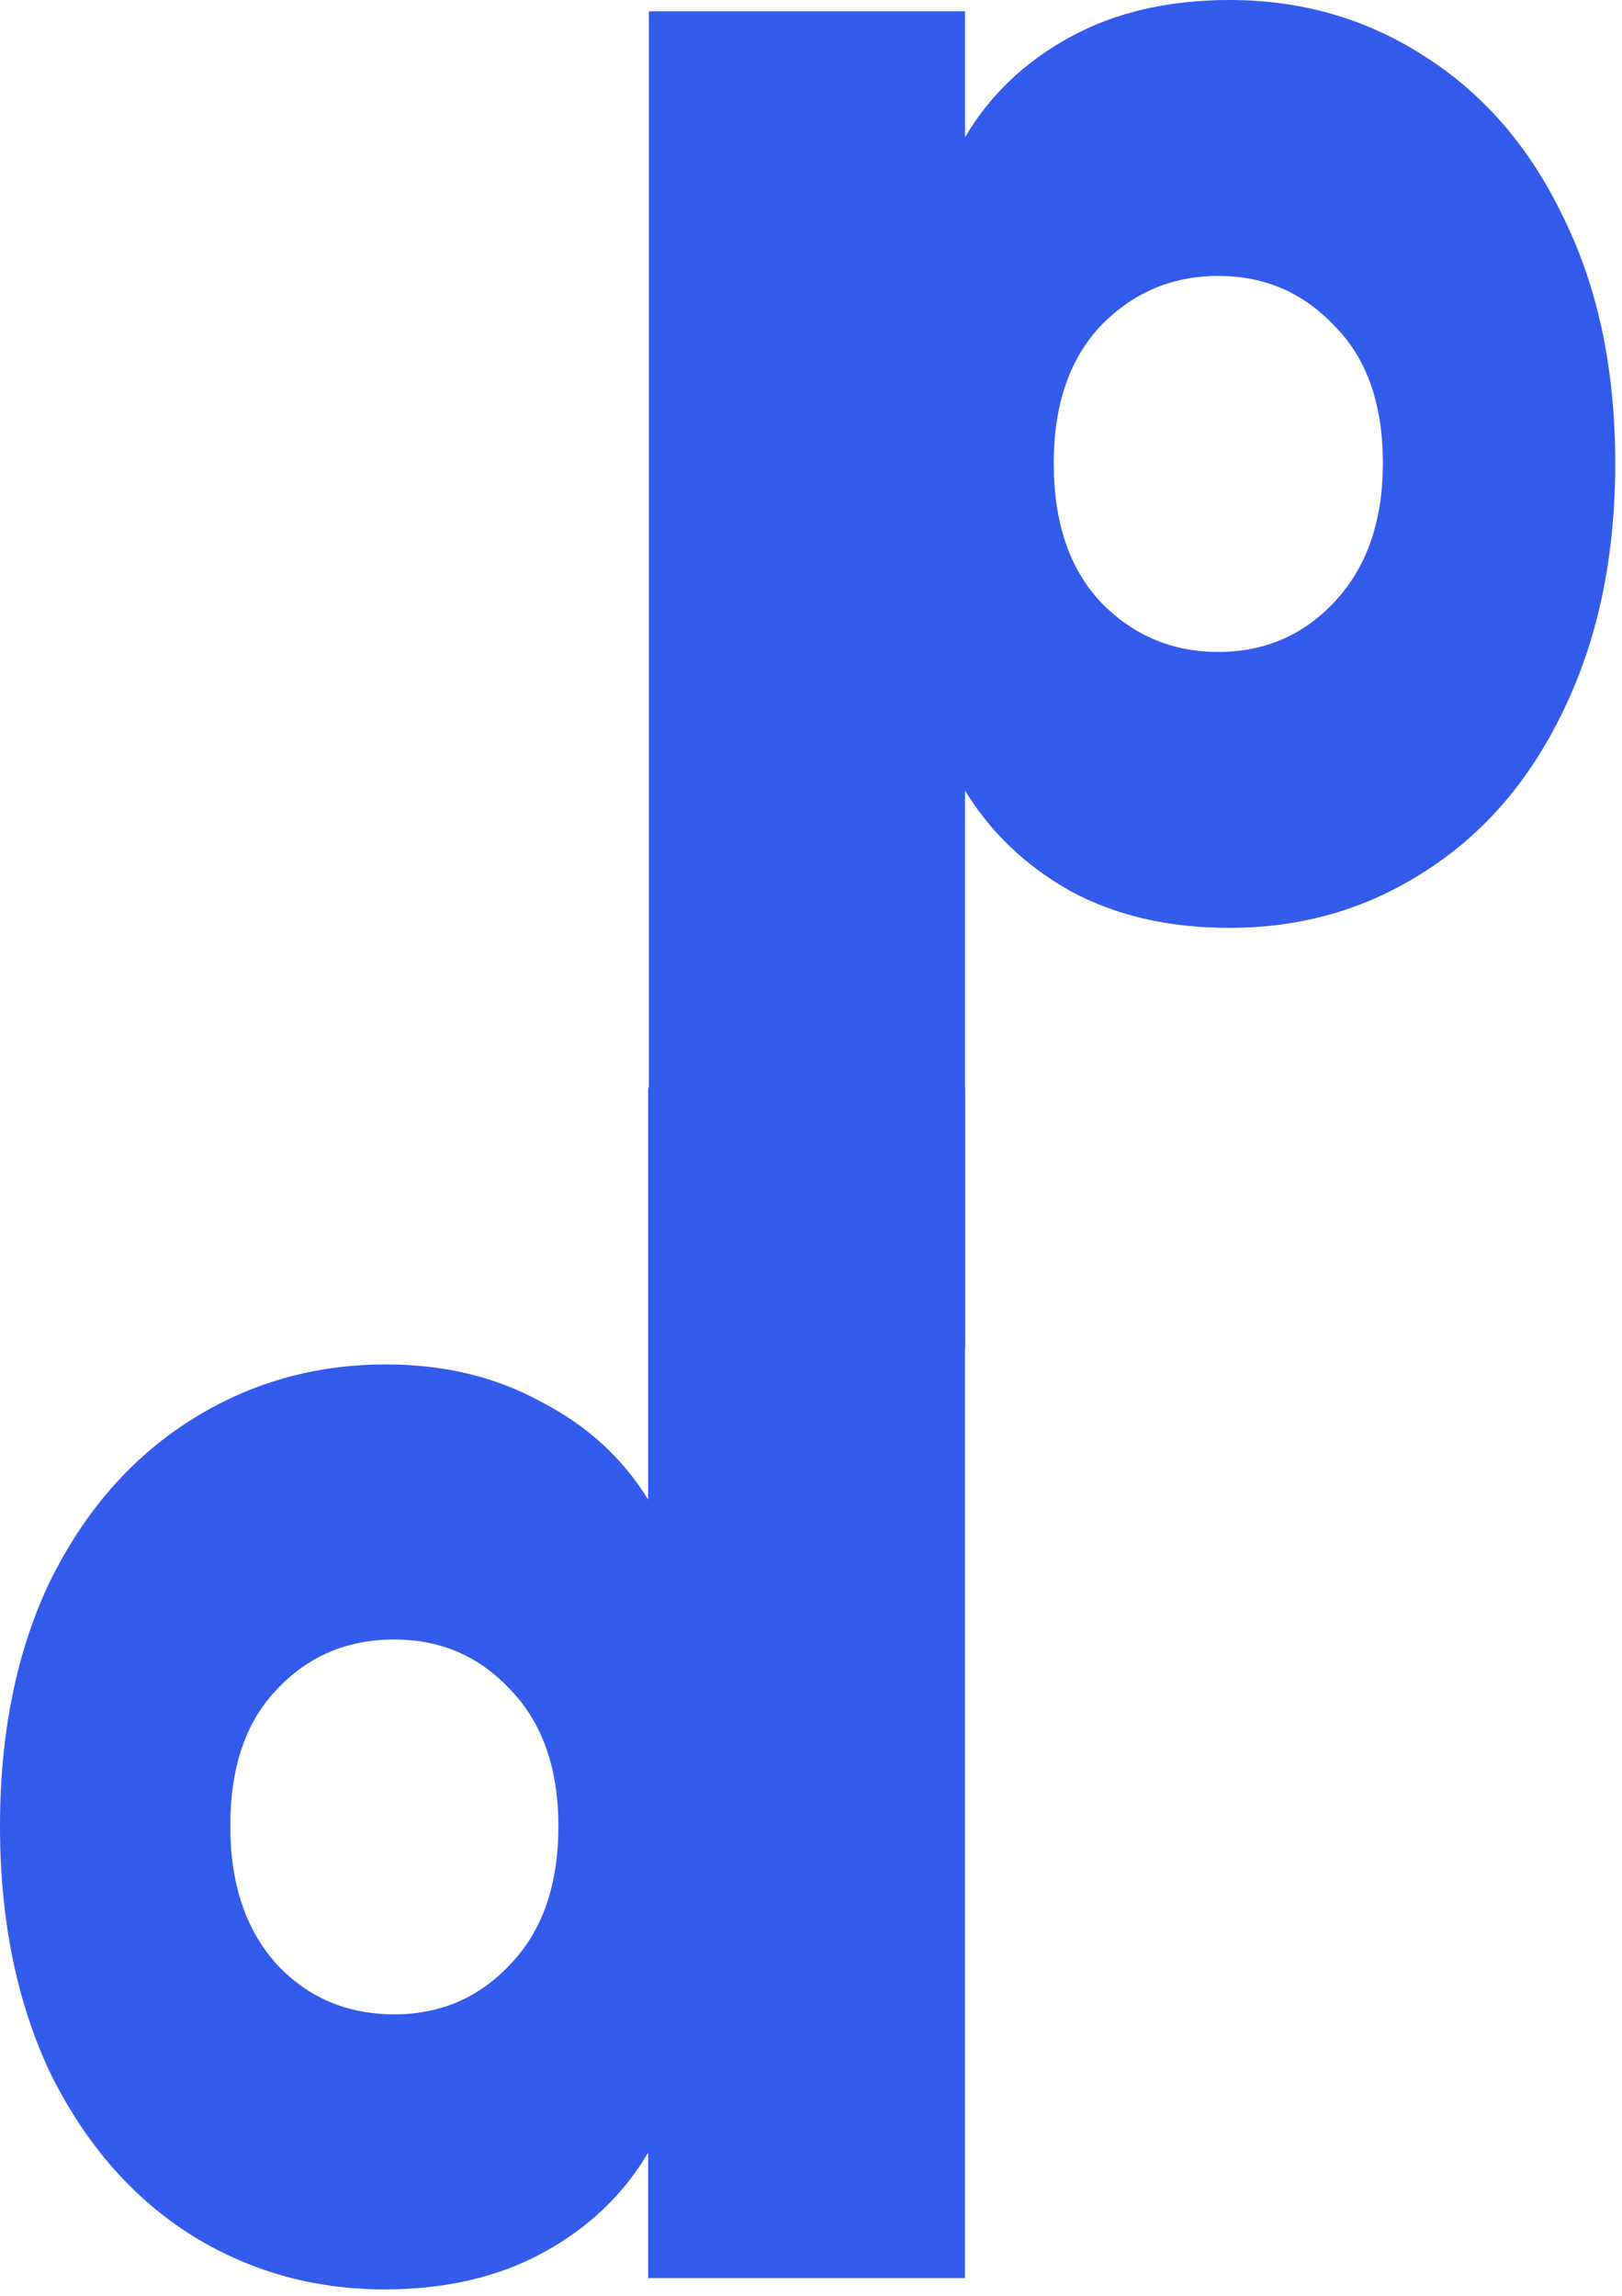 <svg width="195" height="276" viewBox="0 0 195 276" fill="none" xmlns="http://www.w3.org/2000/svg">
<path d="M0 219.487C0 208.272 1.998 198.476 5.994 190.098C10.118 181.719 15.726 175.274 22.815 170.762C29.905 166.251 37.768 163.995 46.404 163.995C53.365 163.995 59.552 165.478 64.966 168.442C70.509 171.278 74.827 175.21 77.92 180.237V130.739H116.01V273.818H77.92V258.737C74.956 263.764 70.766 267.76 65.353 270.725C59.939 273.689 53.558 275.172 46.211 275.172C37.574 275.172 29.712 272.916 22.622 268.404C15.661 263.893 10.118 257.448 5.994 249.069C1.998 240.562 0 230.701 0 219.487ZM67.129 219.487C67.129 212.526 65.195 207.048 61.328 203.052C57.591 199.056 52.95 197.058 47.407 197.058C41.736 197.058 37.031 199.056 33.293 203.052C29.555 206.919 27.686 212.397 27.686 219.487C27.686 226.447 29.555 231.99 33.293 236.115C37.031 240.111 41.736 242.109 47.407 242.109C52.95 242.109 57.591 240.111 61.328 236.115C65.195 232.119 67.129 226.577 67.129 219.487Z" fill="#335CED"/>
<path d="M116.024 16.486C118.997 11.443 123.2 7.435 128.631 4.461C134.061 1.487 140.462 0 147.832 0C156.496 0 164.319 2.263 171.301 6.788C178.413 11.314 183.973 17.779 187.981 26.184C192.119 34.589 194.188 44.416 194.188 55.666C194.188 66.915 192.119 76.807 187.981 85.341C183.973 93.746 178.413 100.211 171.301 104.737C164.319 109.262 156.496 111.525 147.832 111.525C140.462 111.525 134.061 110.038 128.631 107.064C123.329 104.09 119.127 100.082 116.024 95.039V162.148H78.008V1.358L116.024 1.358V16.486ZM166.251 55.666C166.251 48.554 164.312 43.058 160.433 39.179C156.683 35.171 152.028 33.167 146.468 33.167C140.907 33.167 136.188 35.171 132.309 39.179C128.559 43.188 126.684 48.683 126.684 55.666C126.684 62.777 128.559 68.338 132.309 72.346C136.188 76.354 140.907 78.359 146.468 78.359C152.028 78.359 156.683 76.354 160.433 72.346C164.312 68.208 166.251 62.648 166.251 55.666Z" fill="#335CED"/>
</svg>
